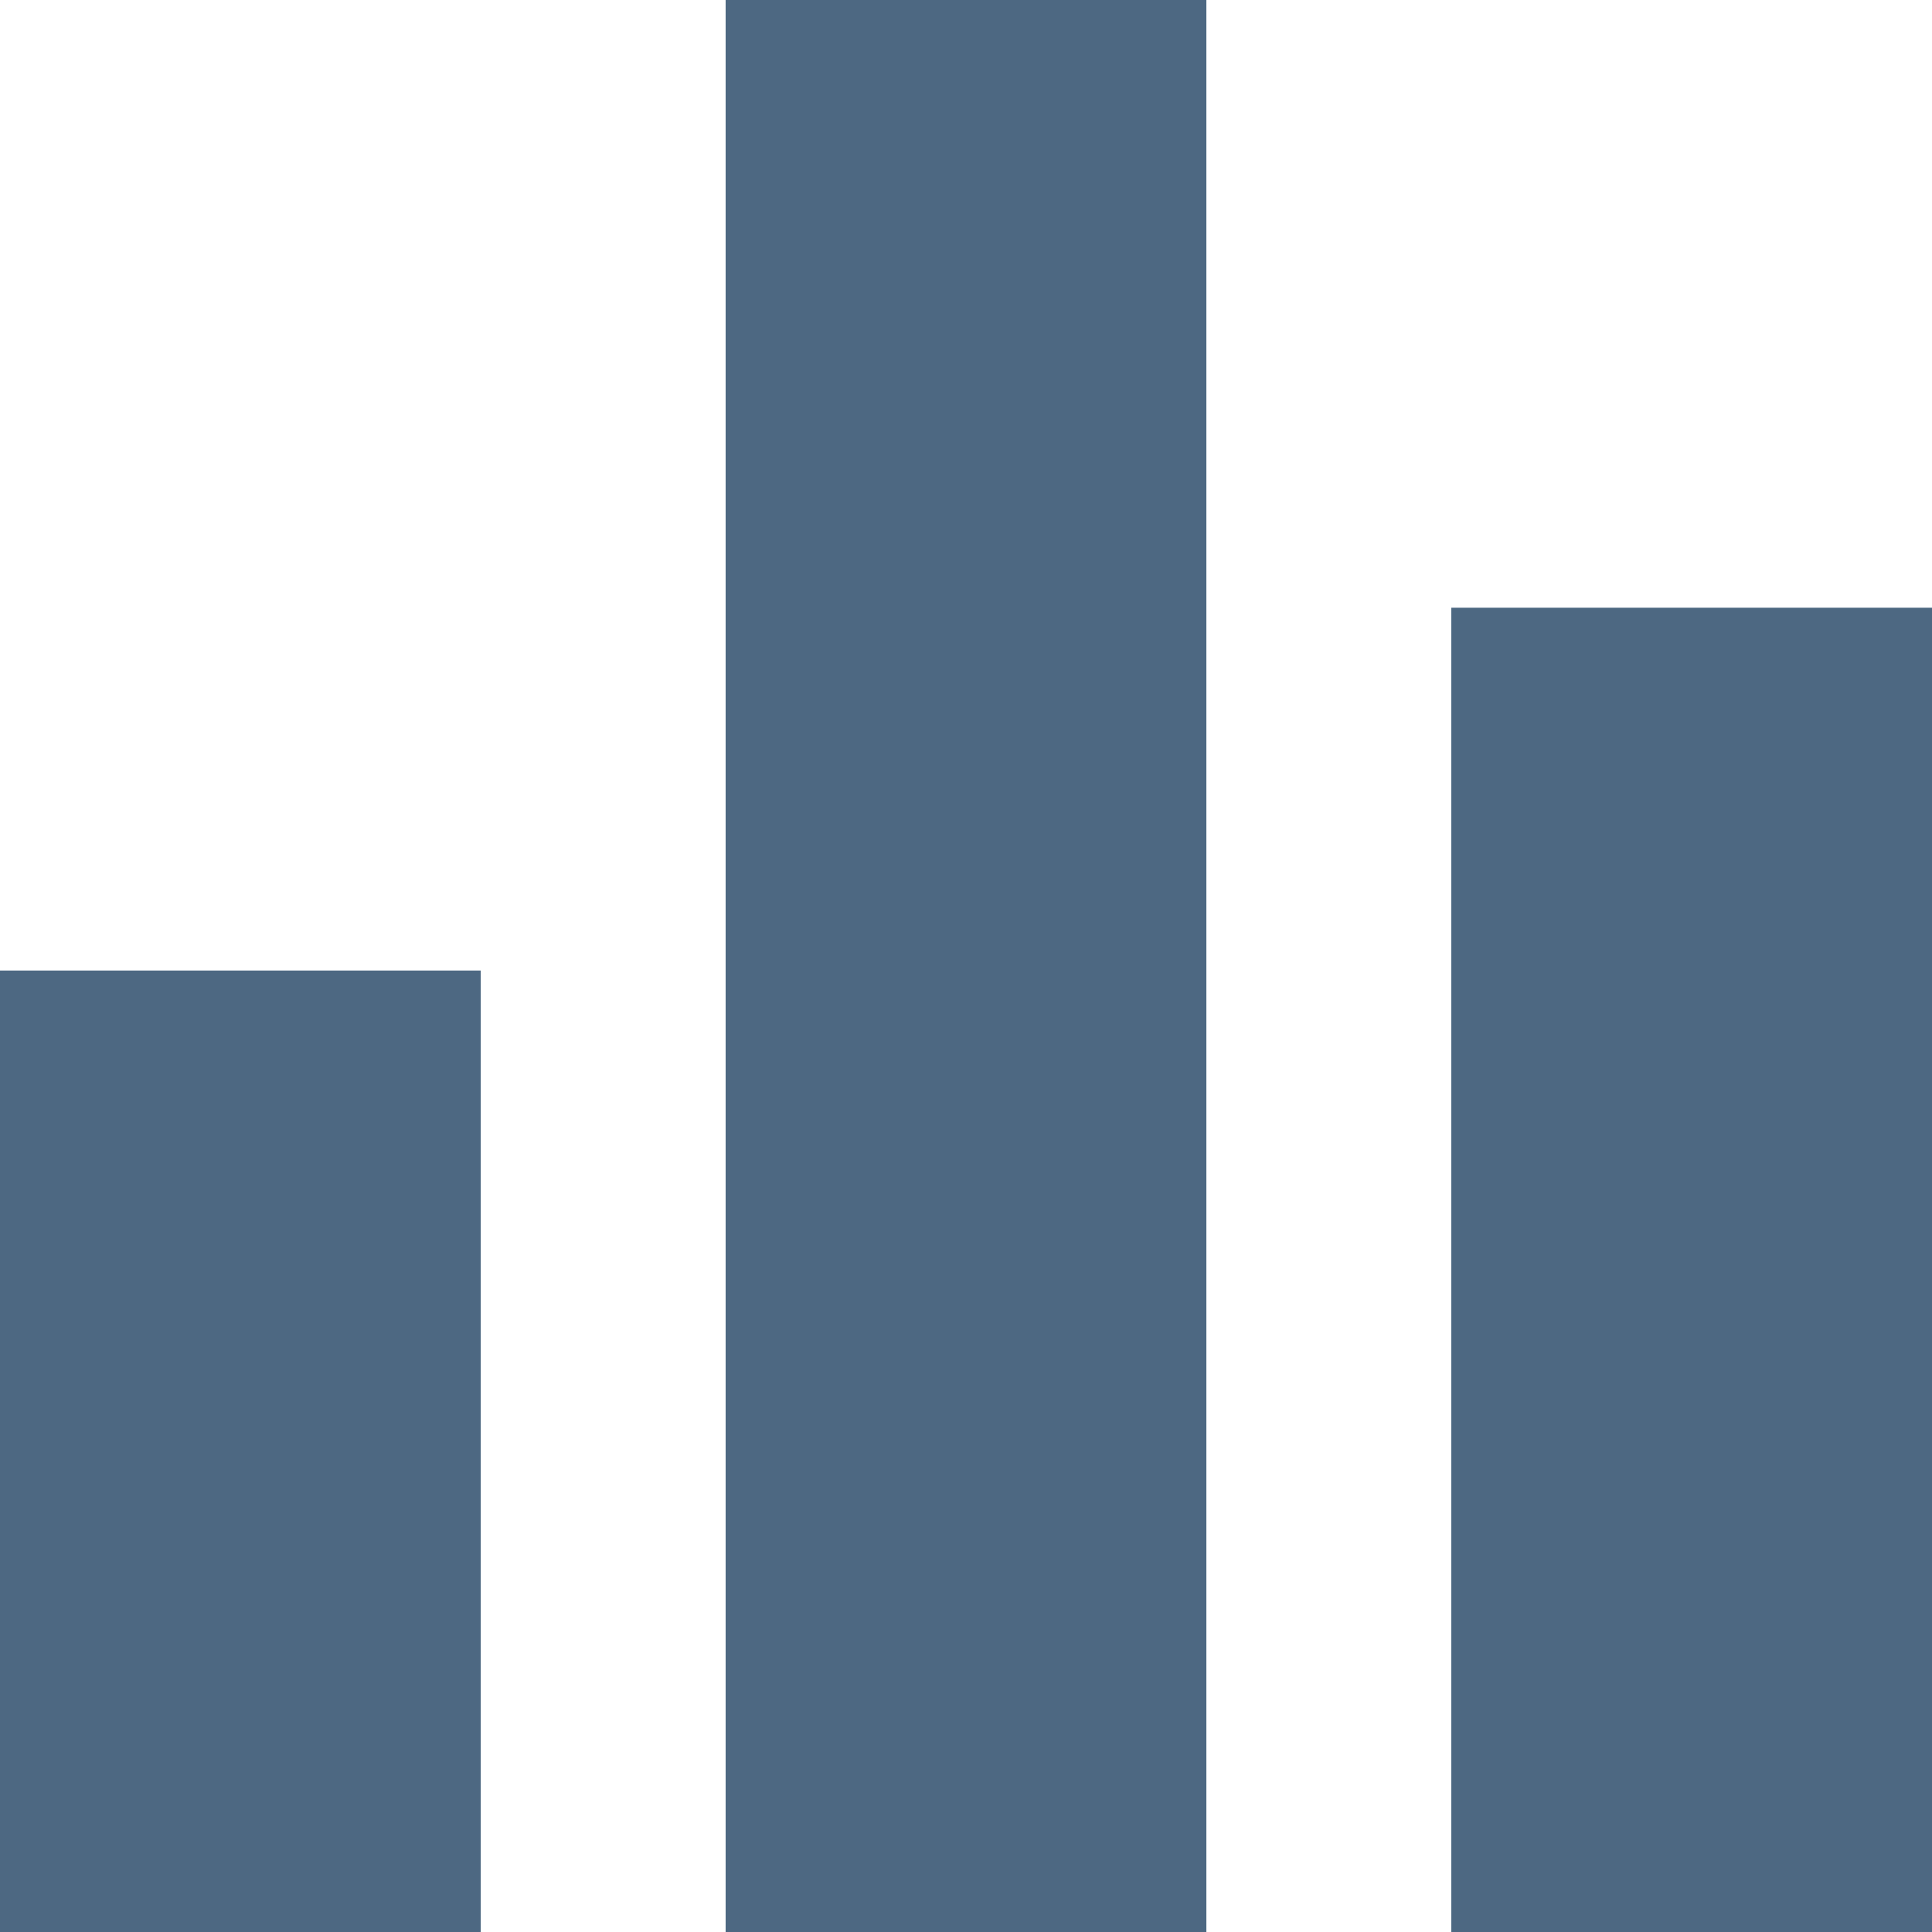 <?xml version="1.0" encoding="utf-8"?>
<!-- Generator: Adobe Illustrator 24.1.2, SVG Export Plug-In . SVG Version: 6.00 Build 0)  -->
<svg version="1.1" id="Icon_Bar" xmlns="http://www.w3.org/2000/svg" xmlns:xlink="http://www.w3.org/1999/xlink" x="0px" y="0px"
	 viewBox="0 0 21.3 21.3" style="enable-background:new 0 0 21.3 21.3;" xml:space="preserve">
<style type="text/css">
	.st0{fill:none;}
	.st1{fill:#4D6882;}
</style>
<rect id="Base" x="-5.3" y="-5.3" class="st0" width="32" height="32"/>
<path id="Shape" class="st1" d="M16,21.3V6.7h5.3v14.7H16z M8,21.3V0h5.3v21.3H8z M0,21.3V10.7h5.3v10.7H0z"/>
</svg>
